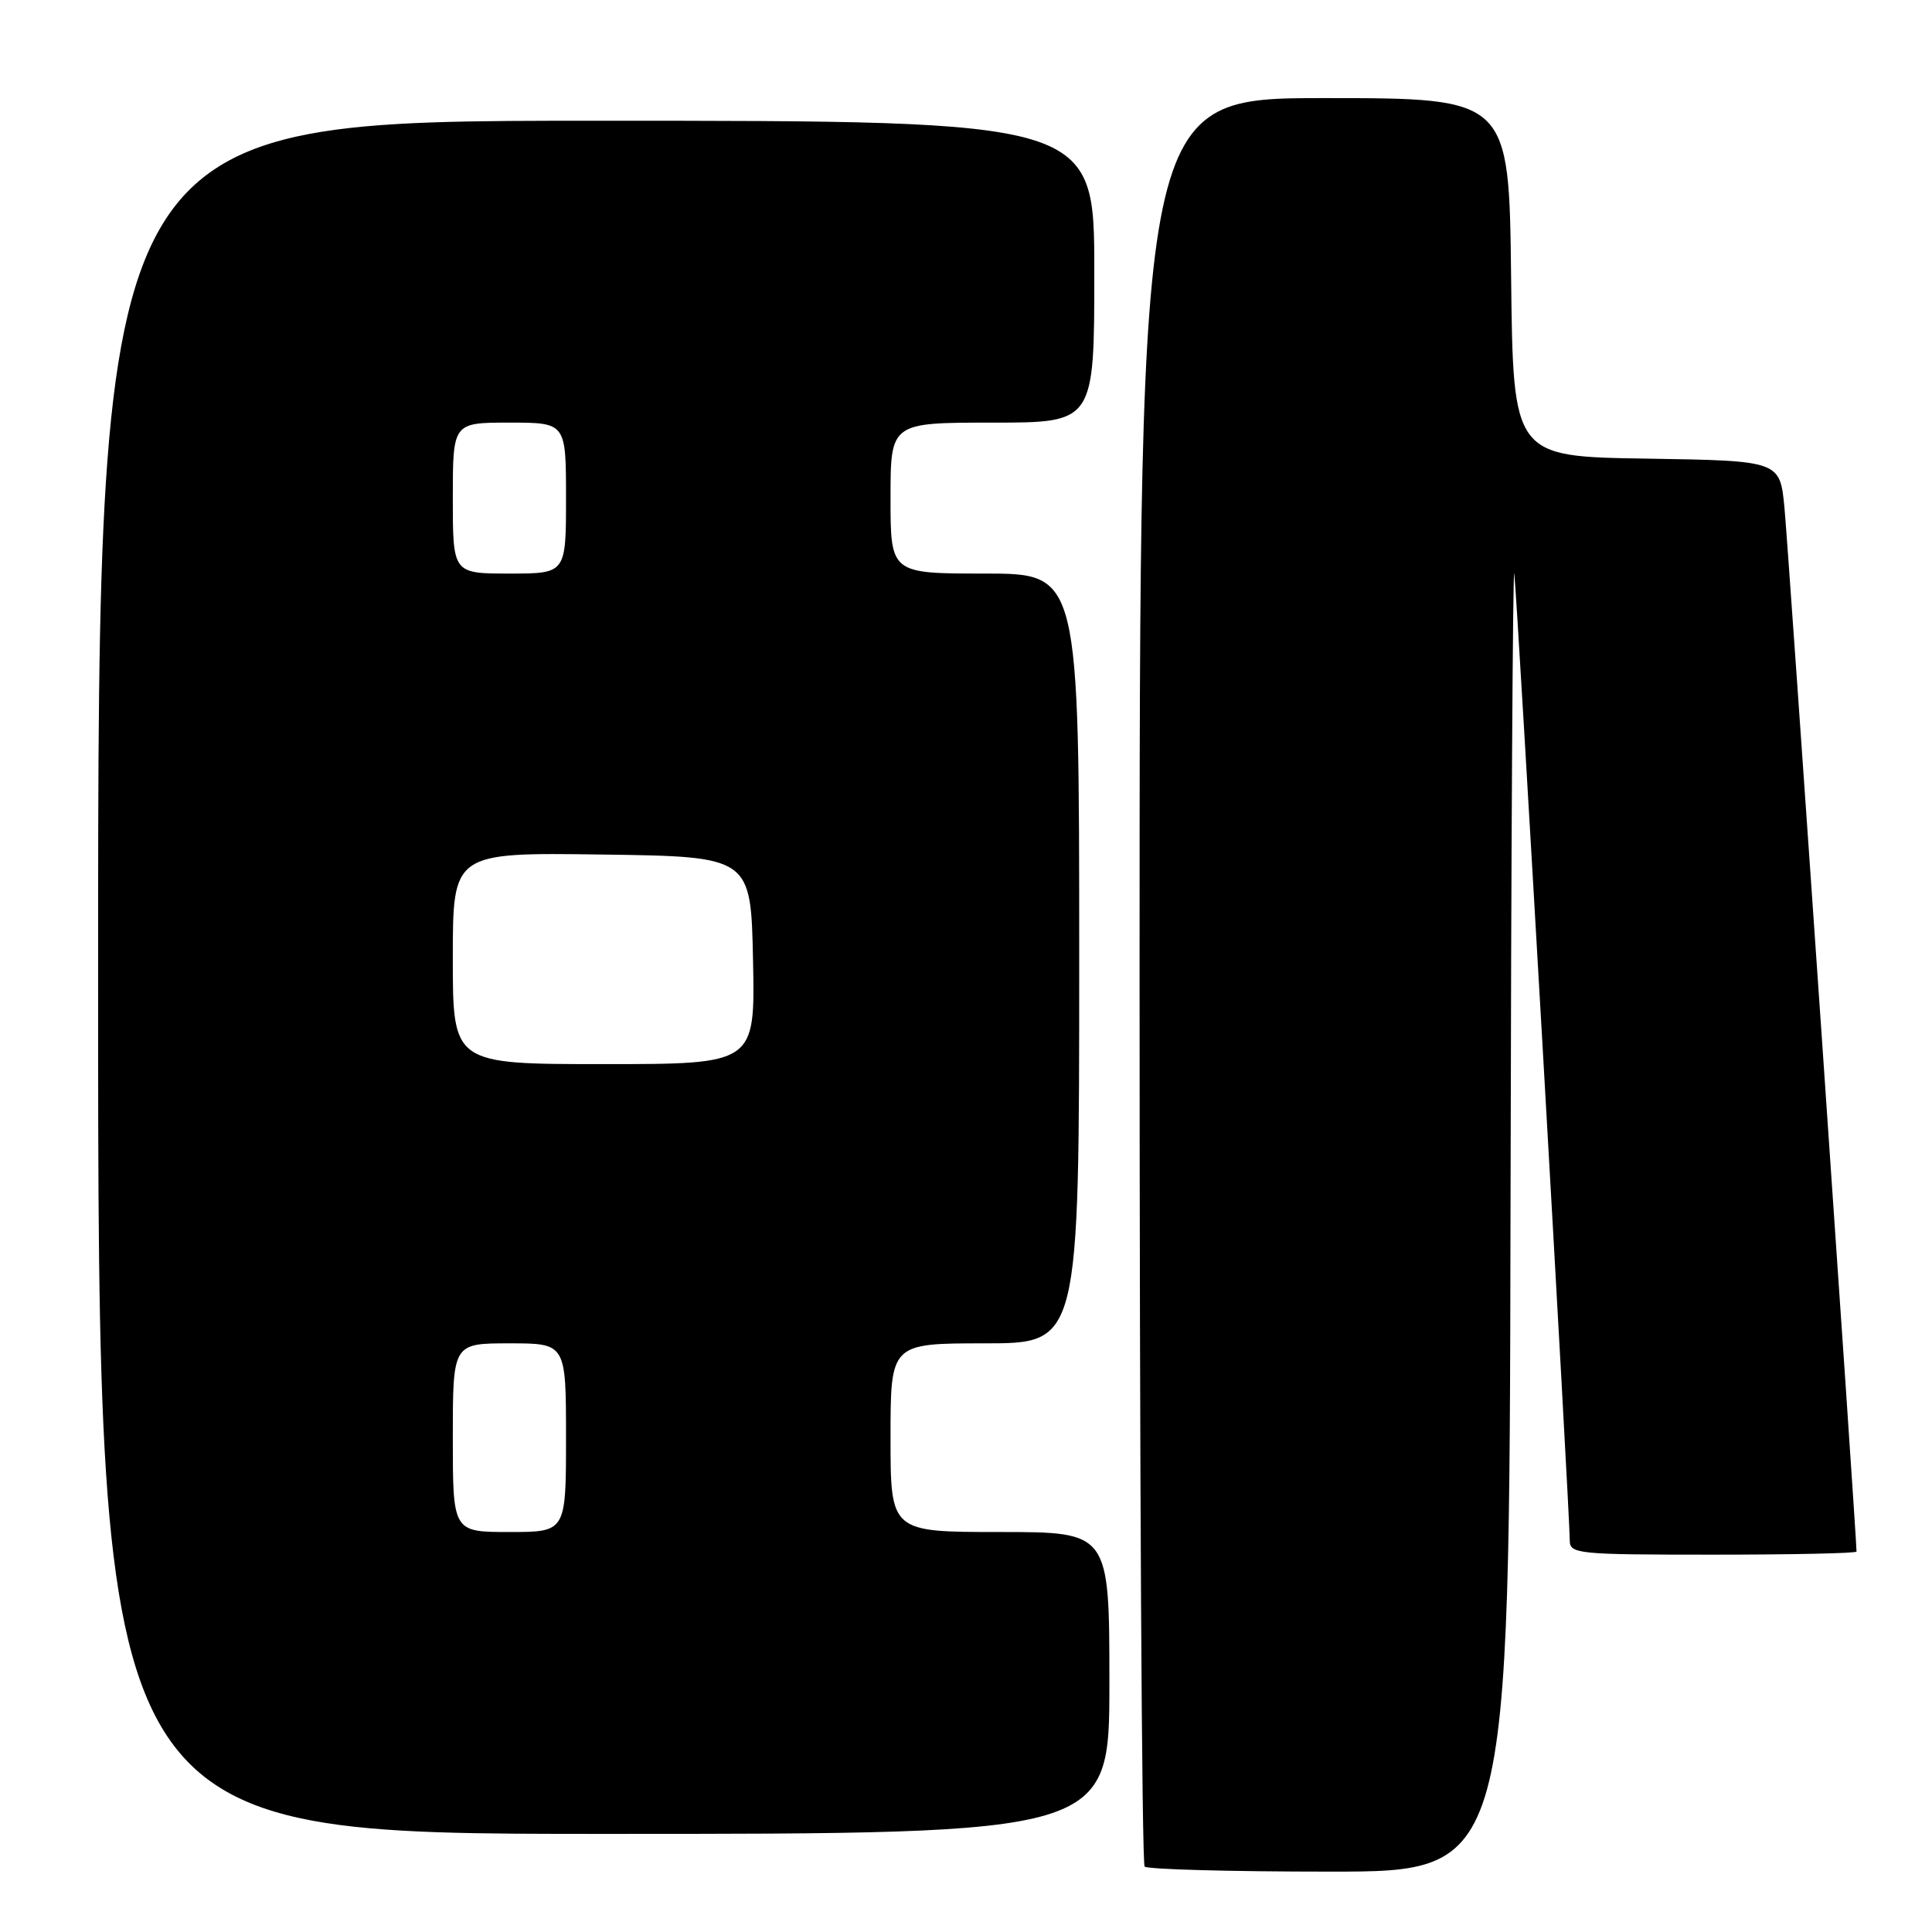<?xml version="1.0" encoding="UTF-8" standalone="no"?>
<!DOCTYPE svg PUBLIC "-//W3C//DTD SVG 1.1//EN" "http://www.w3.org/Graphics/SVG/1.1/DTD/svg11.dtd" >
<svg xmlns="http://www.w3.org/2000/svg" xmlns:xlink="http://www.w3.org/1999/xlink" version="1.1" viewBox="0 0 256 256">
 <g >
 <path fill="currentColor"
d=" M 200.15 160.75 C 200.23 112.76 200.46 74.62 200.65 76.00 C 201.00 78.50 208.00 200.45 208.00 204.08 C 208.00 205.91 208.94 206.00 227.00 206.00 C 237.45 206.00 246.00 205.82 246.00 205.59 C 246.00 203.63 236.92 72.02 236.45 67.27 C 235.85 61.05 235.85 61.05 218.17 60.77 C 200.50 60.50 200.50 60.50 200.23 36.75 C 199.96 13.00 199.96 13.00 175.48 13.00 C 151.00 13.00 151.00 13.00 151.00 129.83 C 151.00 194.09 151.30 246.97 151.67 247.33 C 152.03 247.70 163.06 248.00 176.17 248.00 C 200.00 248.00 200.00 248.00 200.15 160.75 Z  M 147.00 223.00 C 147.00 203.00 147.00 203.00 132.50 203.00 C 118.00 203.00 118.00 203.00 118.00 190.50 C 118.00 178.00 118.00 178.00 130.50 178.00 C 143.00 178.00 143.00 178.00 143.00 127.00 C 143.00 76.00 143.00 76.00 130.50 76.00 C 118.00 76.00 118.00 76.00 118.00 66.00 C 118.00 56.00 118.00 56.00 131.50 56.00 C 145.00 56.00 145.00 56.00 145.00 36.00 C 145.00 16.00 145.00 16.00 79.00 16.00 C 13.00 16.00 13.00 16.00 13.00 129.50 C 13.00 243.00 13.00 243.00 80.00 243.00 C 147.00 243.00 147.00 243.00 147.00 223.00 Z  M 60.00 190.50 C 60.00 178.00 60.00 178.00 67.50 178.00 C 75.00 178.00 75.00 178.00 75.00 190.50 C 75.00 203.00 75.00 203.00 67.50 203.00 C 60.00 203.00 60.00 203.00 60.00 190.50 Z  M 60.00 126.98 C 60.00 112.96 60.00 112.96 79.75 113.23 C 99.50 113.50 99.50 113.50 99.78 127.25 C 100.06 141.00 100.06 141.00 80.03 141.00 C 60.00 141.00 60.00 141.00 60.00 126.98 Z  M 60.00 66.00 C 60.00 56.00 60.00 56.00 67.50 56.00 C 75.00 56.00 75.00 56.00 75.00 66.00 C 75.00 76.00 75.00 76.00 67.50 76.00 C 60.00 76.00 60.00 76.00 60.00 66.00 Z "/>
</g>
</svg>